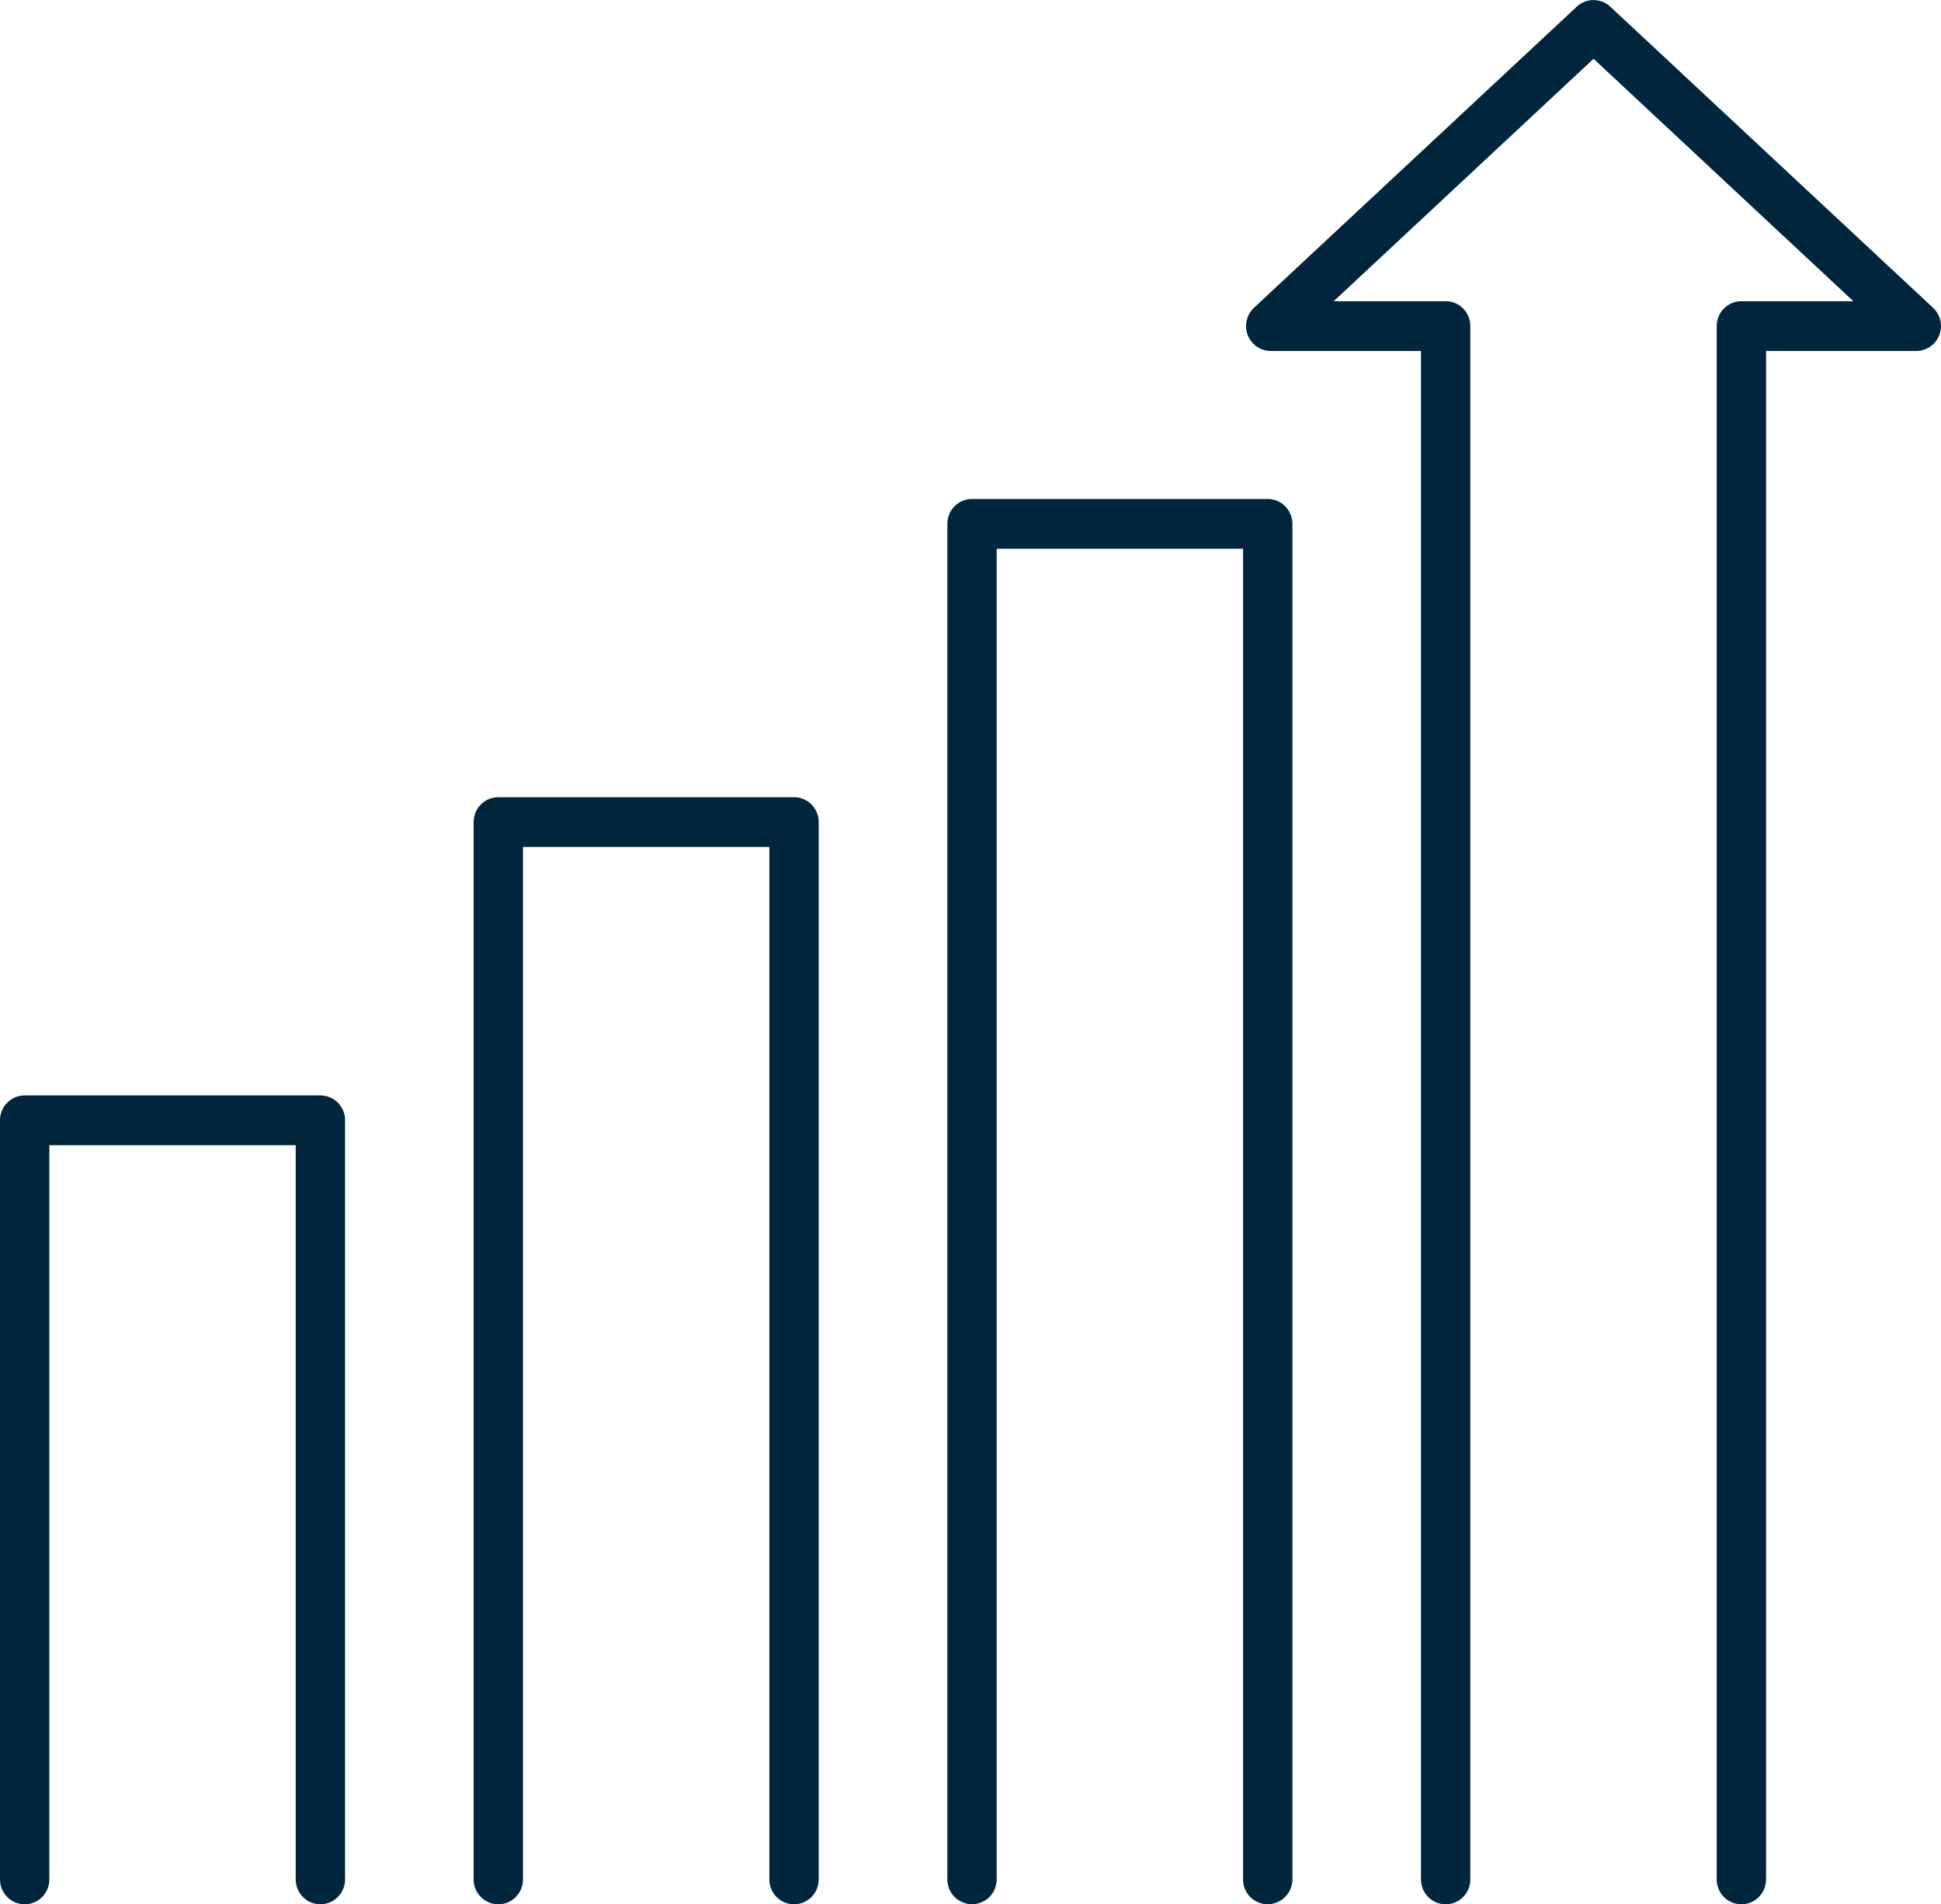 <svg width="105" height="103" viewBox="0 0 105 103" fill="none" xmlns="http://www.w3.org/2000/svg">
<g id="_&#196;&#130;&#226;&#128;&#152;&#196;&#130;&#194;&#171;&#196;&#130;&#194;&#174;&#196;&#130;&#194;&#169;_1" clip-path="url(#clip0_28_176)">
<path id="Vector" d="M68.579 103C67.84 103 67.244 102.399 67.244 101.654V29.68H53.917V101.649C53.917 102.394 53.321 102.995 52.582 102.995C51.843 102.995 51.247 102.394 51.247 101.649V28.334C51.247 27.59 51.843 26.988 52.582 26.988H68.579C69.317 26.988 69.914 27.59 69.914 28.334V101.649C69.914 102.394 69.317 102.995 68.579 102.995V103Z" fill="#00263E"/>
<path id="Vector_2" d="M42.953 103C42.214 103 41.618 102.399 41.618 101.654V45.811H28.291V101.654C28.291 102.399 27.695 103 26.956 103C26.217 103 25.621 102.399 25.621 101.654V44.465C25.621 43.72 26.217 43.119 26.956 43.119H42.953C43.691 43.119 44.288 43.72 44.288 44.465V101.654C44.288 102.399 43.691 103 42.953 103Z" fill="#00263E"/>
<path id="Vector_3" d="M17.332 103C16.593 103 15.997 102.399 15.997 101.654V61.941H2.67V101.654C2.67 102.399 2.074 103 1.335 103C0.596 103 0 102.399 0 101.654V60.595C0 59.85 0.596 59.249 1.335 59.249H17.332C18.07 59.249 18.667 59.85 18.667 60.595V101.654C18.667 102.399 18.07 103 17.332 103Z" fill="#00263E"/>
<path id="Vector_4" d="M94.201 103C93.462 103 92.866 102.399 92.866 101.654V17.638C92.866 16.893 93.462 16.292 94.201 16.292H100.257L86.205 3.181L72.148 16.292H78.204C78.943 16.292 79.539 16.893 79.539 17.638V101.654C79.539 102.399 78.943 103 78.204 103C77.466 103 76.869 102.399 76.869 101.654V18.984H68.74C68.192 18.984 67.698 18.643 67.498 18.127C67.298 17.611 67.431 17.023 67.836 16.646L85.297 0.359C85.809 -0.116 86.601 -0.116 87.108 0.359L104.569 16.646C104.974 17.023 105.107 17.611 104.907 18.127C104.707 18.643 104.213 18.984 103.665 18.984H95.536V101.654C95.536 102.399 94.939 103 94.201 103Z" fill="#00263E"/>
</g>
<defs>
<clipPath id="clip0_28_176">
<rect width="105" height="103" fill="white"/>
</clipPath>
</defs>
</svg>
